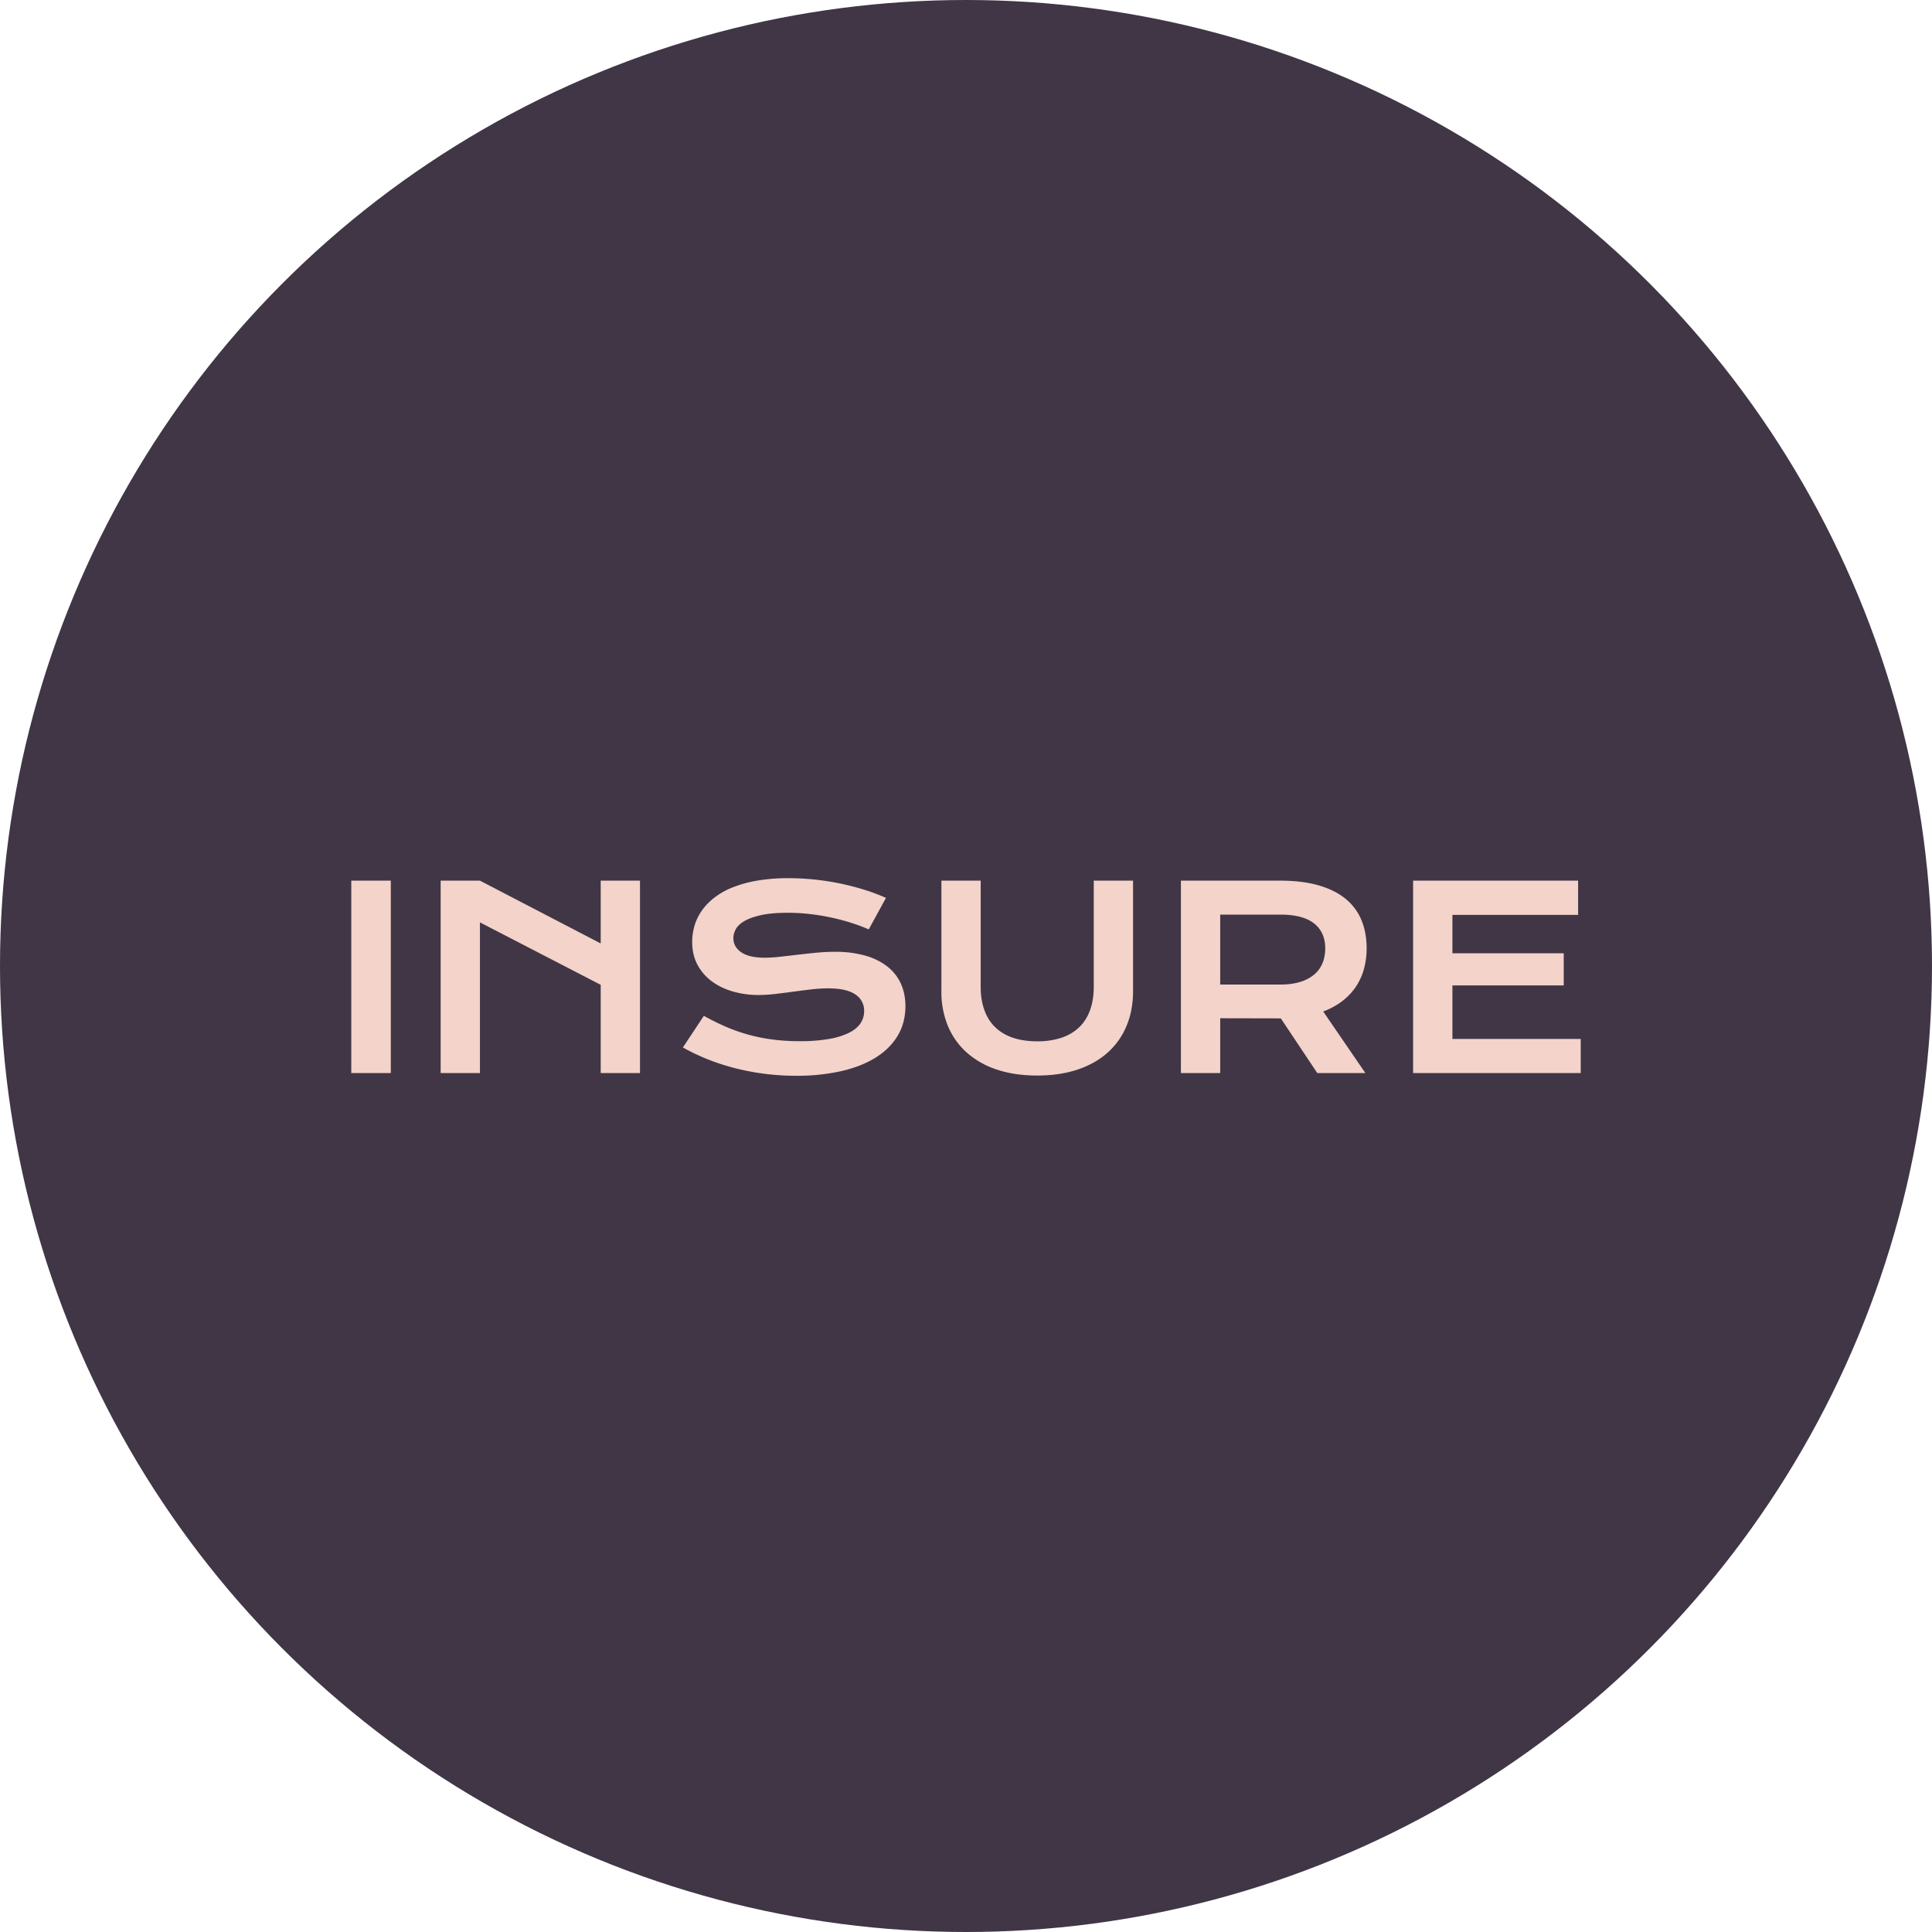 <svg width="88" height="88" fill="none" xmlns="http://www.w3.org/2000/svg"><g filter="url(#a)"><circle cx="44" cy="44" r="44" fill="#403646"/></g><path fill-rule="evenodd" clip-rule="evenodd" d="M33.034 46.754a10.98 10.98 0 0 1-.974-.485l-.955 1.441c.335.19.7.366 1.093.525.393.159.807.295 1.242.409a11.284 11.284 0 0 0 2.82.356 9.22 9.22 0 0 0 2.05-.21c.614-.14 1.139-.346 1.573-.617.435-.271.77-.604 1.006-.998.235-.395.352-.844.352-1.349 0-.377-.07-.718-.208-1.023a2.097 2.097 0 0 0-.616-.78 2.898 2.898 0 0 0-1.008-.496 4.982 4.982 0 0 0-1.38-.174c-.275 0-.559.014-.85.042-.292.028-.578.06-.859.093l-.41.048-.392.044a6.241 6.241 0 0 1-.674.042c-.486 0-.847-.083-1.085-.25-.237-.166-.355-.38-.355-.641 0-.135.036-.27.11-.407.073-.136.204-.26.392-.37.188-.11.442-.2.76-.272.318-.07.724-.106 1.217-.106.346 0 .686.02 1.019.059a10.02 10.02 0 0 1 1.866.398 8.1 8.1 0 0 1 .802.3l.785-1.436a9.08 9.08 0 0 0-.977-.367 11.672 11.672 0 0 0-3.45-.53 8.32 8.32 0 0 0-1.46.115 5.506 5.506 0 0 0-1.13.317 3.372 3.372 0 0 0-.832.48c-.23.184-.417.384-.562.6-.145.214-.25.44-.316.675a2.631 2.631 0 0 0-.1.712c0 .404.084.757.25 1.06.165.303.388.555.669.757.28.202.602.353.965.454a4.23 4.23 0 0 0 1.138.151c.237 0 .49-.015.76-.047.269-.032.542-.066.818-.104l.413-.054.409-.05c.27-.031.529-.047.773-.047.558 0 .97.092 1.237.277a.873.873 0 0 1 .401.755c0 .198-.053.38-.16.549-.108.168-.28.313-.515.435a3.374 3.374 0 0 1-.912.286 7.574 7.574 0 0 1-1.355.103 9.37 9.37 0 0 1-1.245-.078 7.832 7.832 0 0 1-2.14-.592ZM16 40.112h1.801v8.765H16v-8.765Zm4.071 0h1.79l5.5 2.86v-2.86h1.79v8.765h-1.79v-4.02l-5.5-2.844v6.864h-1.79v-8.765Zm22.808 0h1.79v4.828c0 .397.055.749.164 1.057.11.309.272.57.488.782.217.213.485.375.805.485.32.11.693.166 1.118.166a3.41 3.41 0 0 0 1.115-.166c.322-.11.591-.272.808-.485.216-.213.38-.473.488-.782.11-.308.164-.66.164-1.057v-4.828h1.79v5.041c0 .576-.098 1.1-.294 1.57a3.34 3.34 0 0 1-.852 1.212c-.373.336-.83.596-1.37.779-.54.183-1.156.275-1.849.275-.693 0-1.309-.092-1.85-.275a3.868 3.868 0 0 1-1.369-.78 3.335 3.335 0 0 1-.852-1.21 4.055 4.055 0 0 1-.294-1.57v-5.042Zm15.4 0h-4.49v8.765h1.79V46.38l2.761.006 1.66 2.49h2.191l-1.92-2.804c.335-.127.627-.287.876-.48.248-.192.454-.412.618-.658a2.75 2.75 0 0 0 .364-.81 3.52 3.52 0 0 0 .119-.929c0-.482-.08-.914-.24-1.295a2.456 2.456 0 0 0-.731-.97c-.328-.266-.74-.468-1.237-.609-.497-.14-1.084-.21-1.762-.21Zm.044 4.733c.34 0 .636-.04.89-.118a1.85 1.85 0 0 0 .638-.33c.171-.143.299-.316.384-.52.084-.203.127-.43.127-.68 0-.49-.17-.869-.508-1.136-.34-.267-.85-.401-1.53-.401h-2.745v3.185h2.744Zm13.558-4.733h-7.516v8.765H72v-1.554h-5.844v-2.439h5.07v-1.463h-5.07v-1.75h5.725v-1.559Z" fill="#F3D3CA"/><defs><filter id="a" x="0" y="0" width="88" height="88" filterUnits="userSpaceOnUse" color-interpolation-filters="sRGB"><feFlood flood-opacity="0" result="BackgroundImageFix"/><feBlend in="SourceGraphic" in2="BackgroundImageFix" result="shape"/><feColorMatrix in="SourceAlpha" values="0 0 0 0 0 0 0 0 0 0 0 0 0 0 0 0 0 0 127 0" result="hardAlpha"/><feOffset/><feGaussianBlur stdDeviation="17.5"/><feComposite in2="hardAlpha" operator="arithmetic" k2="-1" k3="1"/><feColorMatrix values="0 0 0 0 0 0 0 0 0 0 0 0 0 0 0 0 0 0 0.045 0"/><feBlend in2="shape" result="effect1_innerShadow_0_1337"/></filter></defs></svg>